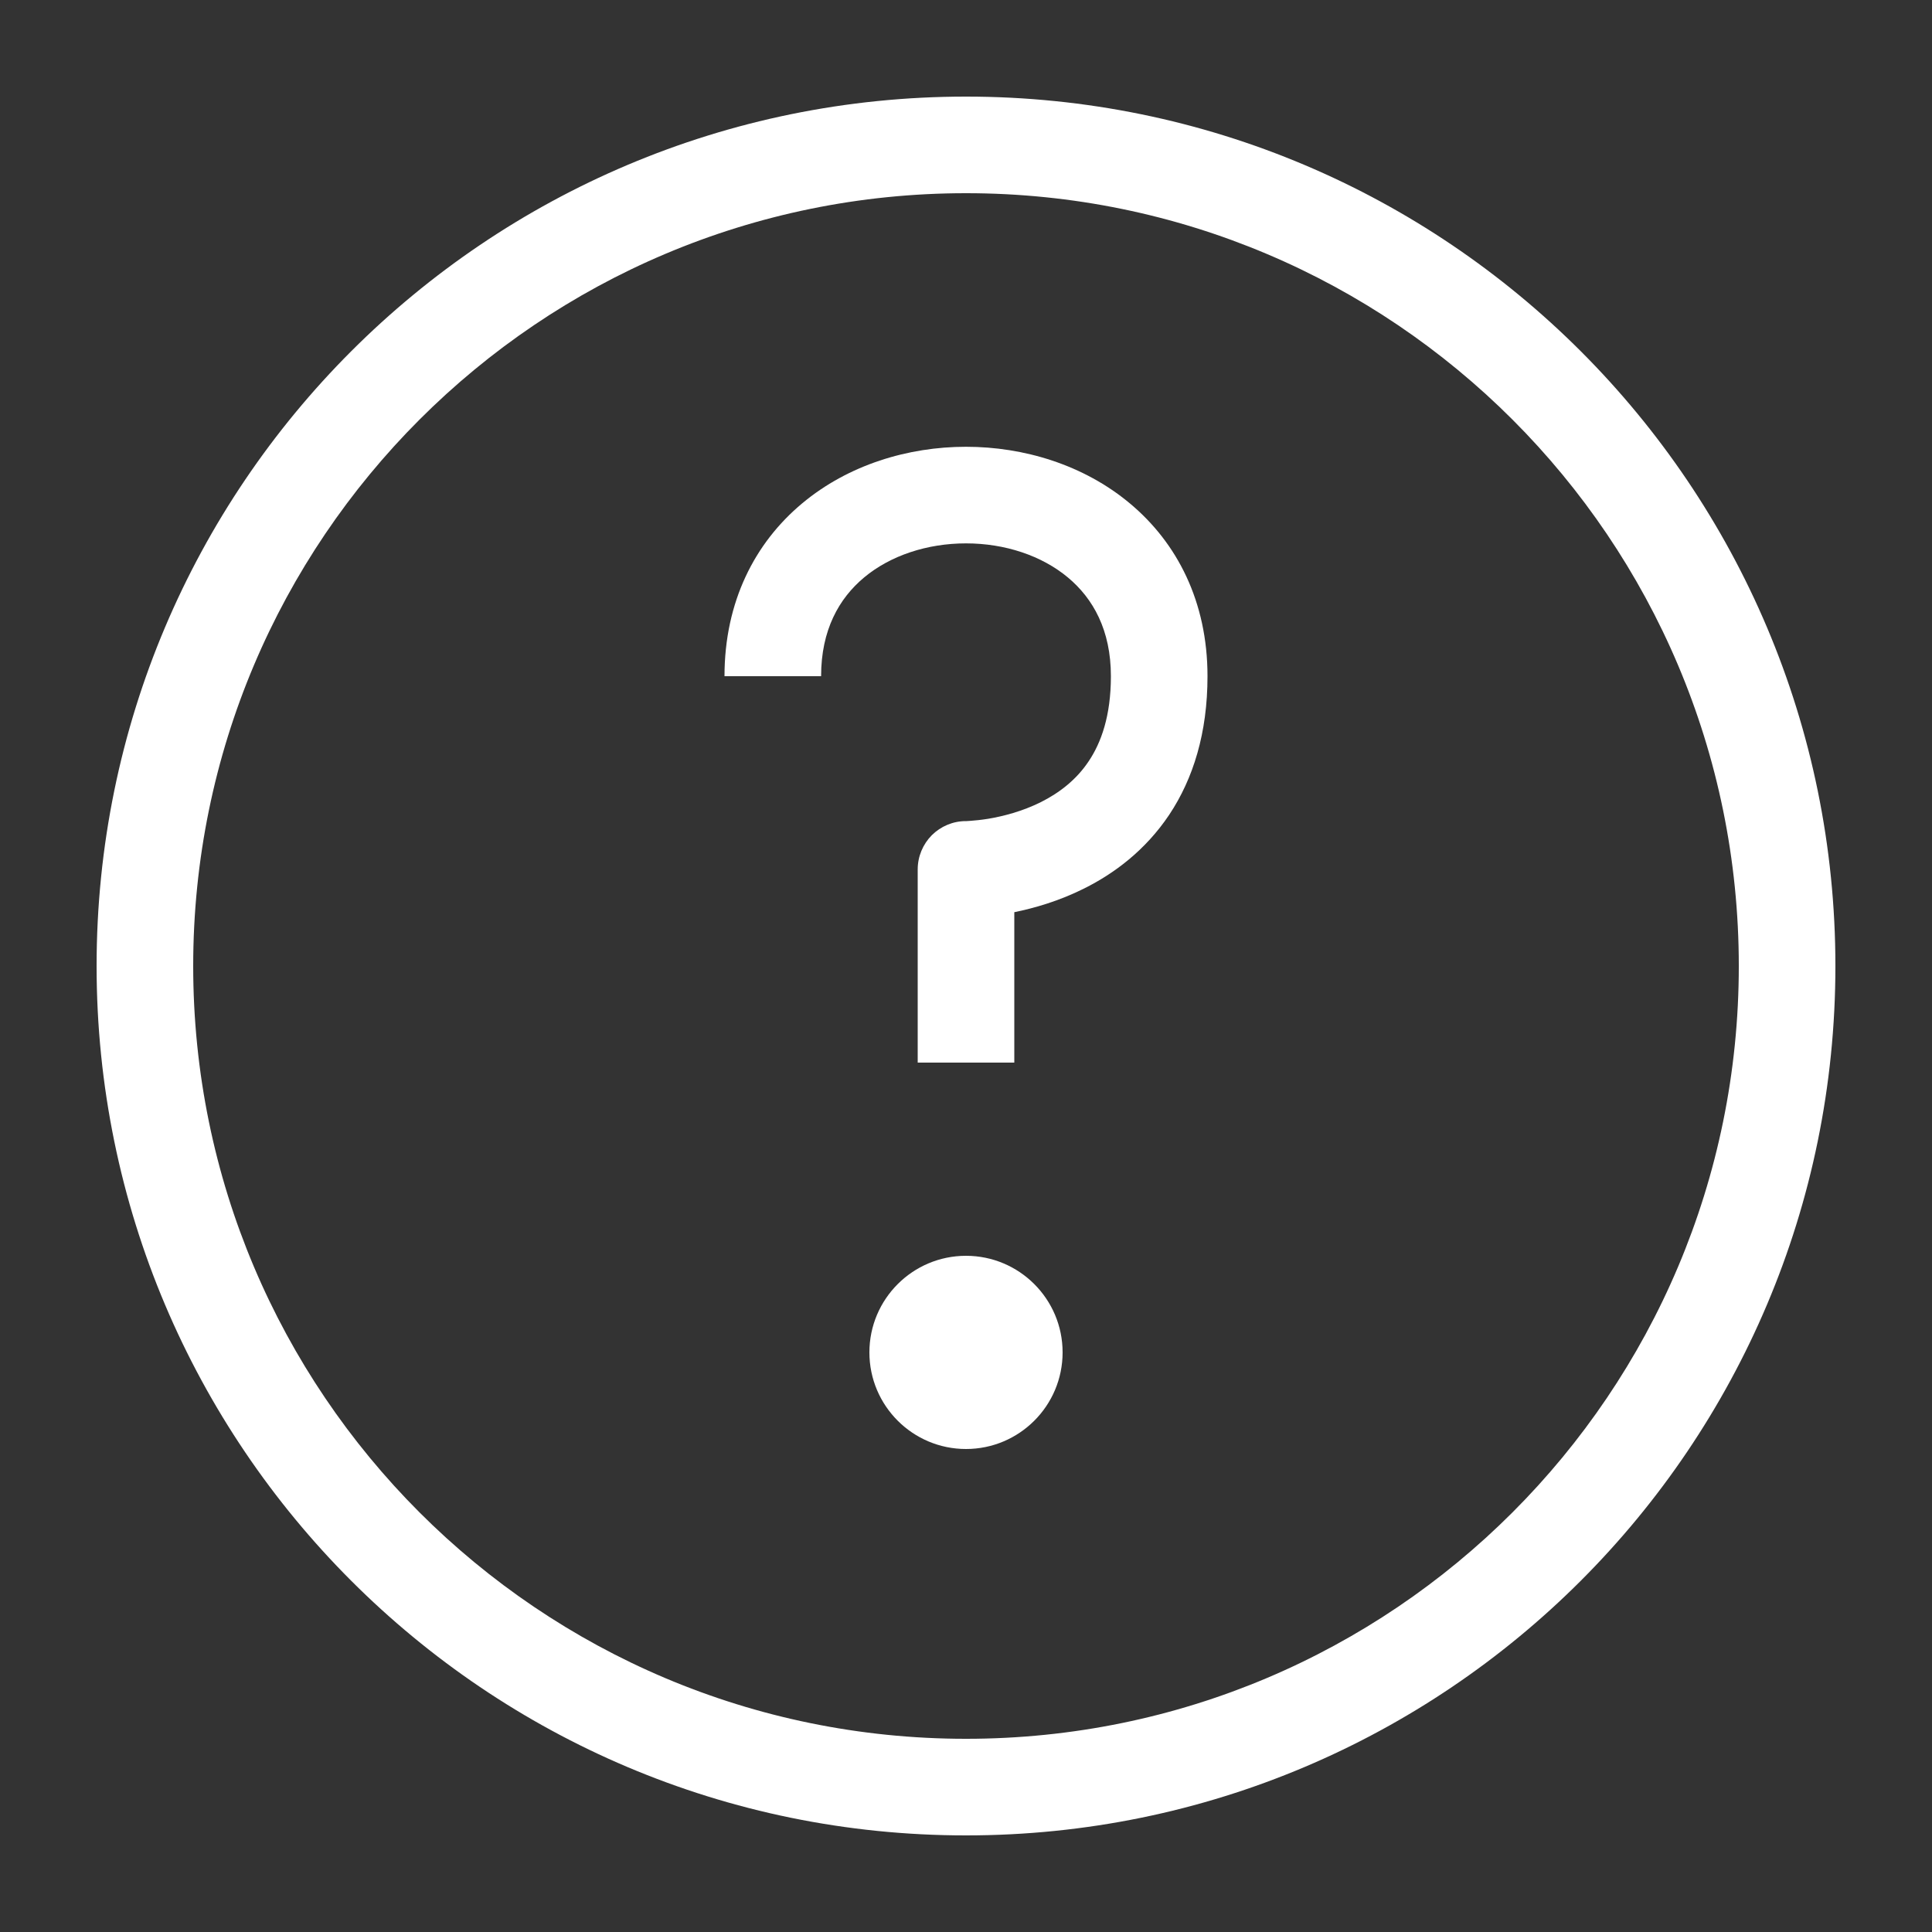 <svg width="20" height="20" viewBox="0 0 20 20" fill="none" xmlns="http://www.w3.org/2000/svg">
<rect x="0" y="0" width="20" height="20" fill="#333333" stroke="none"/>
<g id="question">
<g id="Union">
<path d="M9 14C9 13.448 9.448 13 10 13C10.552 13 11 13.448 11 14C11 14.552 10.552 15 10 15C9.448 15 9 14.552 9 14Z" fill="white"/>
<path d="M8.5 7C8.5 6.522 8.685 6.195 8.945 5.978C9.217 5.751 9.598 5.625 10 5.625C10.402 5.625 10.783 5.751 11.055 5.978C11.315 6.195 11.5 6.522 11.5 7C11.5 7.413 11.398 7.689 11.271 7.879C11.143 8.072 10.967 8.207 10.776 8.303C10.584 8.399 10.385 8.45 10.23 8.476C10.154 8.488 10.092 8.494 10.05 8.497C10.03 8.499 10.015 8.499 10.006 8.5L9.998 8.5L10 8.5L10 9C10 8.5 10 8.5 10 8.5L9.998 8.5C9.866 8.5 9.74 8.553 9.646 8.646C9.553 8.74 9.5 8.867 9.5 9V11H10.5V9.443C10.706 9.401 10.963 9.328 11.224 9.197C11.533 9.043 11.857 8.803 12.104 8.434C12.352 8.061 12.5 7.588 12.5 7C12.5 6.228 12.185 5.618 11.695 5.21C11.217 4.811 10.598 4.625 10 4.625C9.402 4.625 8.783 4.811 8.305 5.21C7.815 5.618 7.5 6.228 7.5 7H8.5Z" fill="white"/>
<path fill-rule="evenodd" clip-rule="evenodd" d="M19 10C19 14.971 14.971 19 10 19C5.029 19 1 14.971 1 10C1 5.029 5.029 1 10 1C14.971 1 19 5.029 19 10ZM18 10C18 14.418 14.418 18 10 18C5.582 18 2 14.418 2 10C2 5.582 5.582 2 10 2C14.418 2 18 5.582 18 10Z" fill="white"/>
</g>
</g>
</svg>
